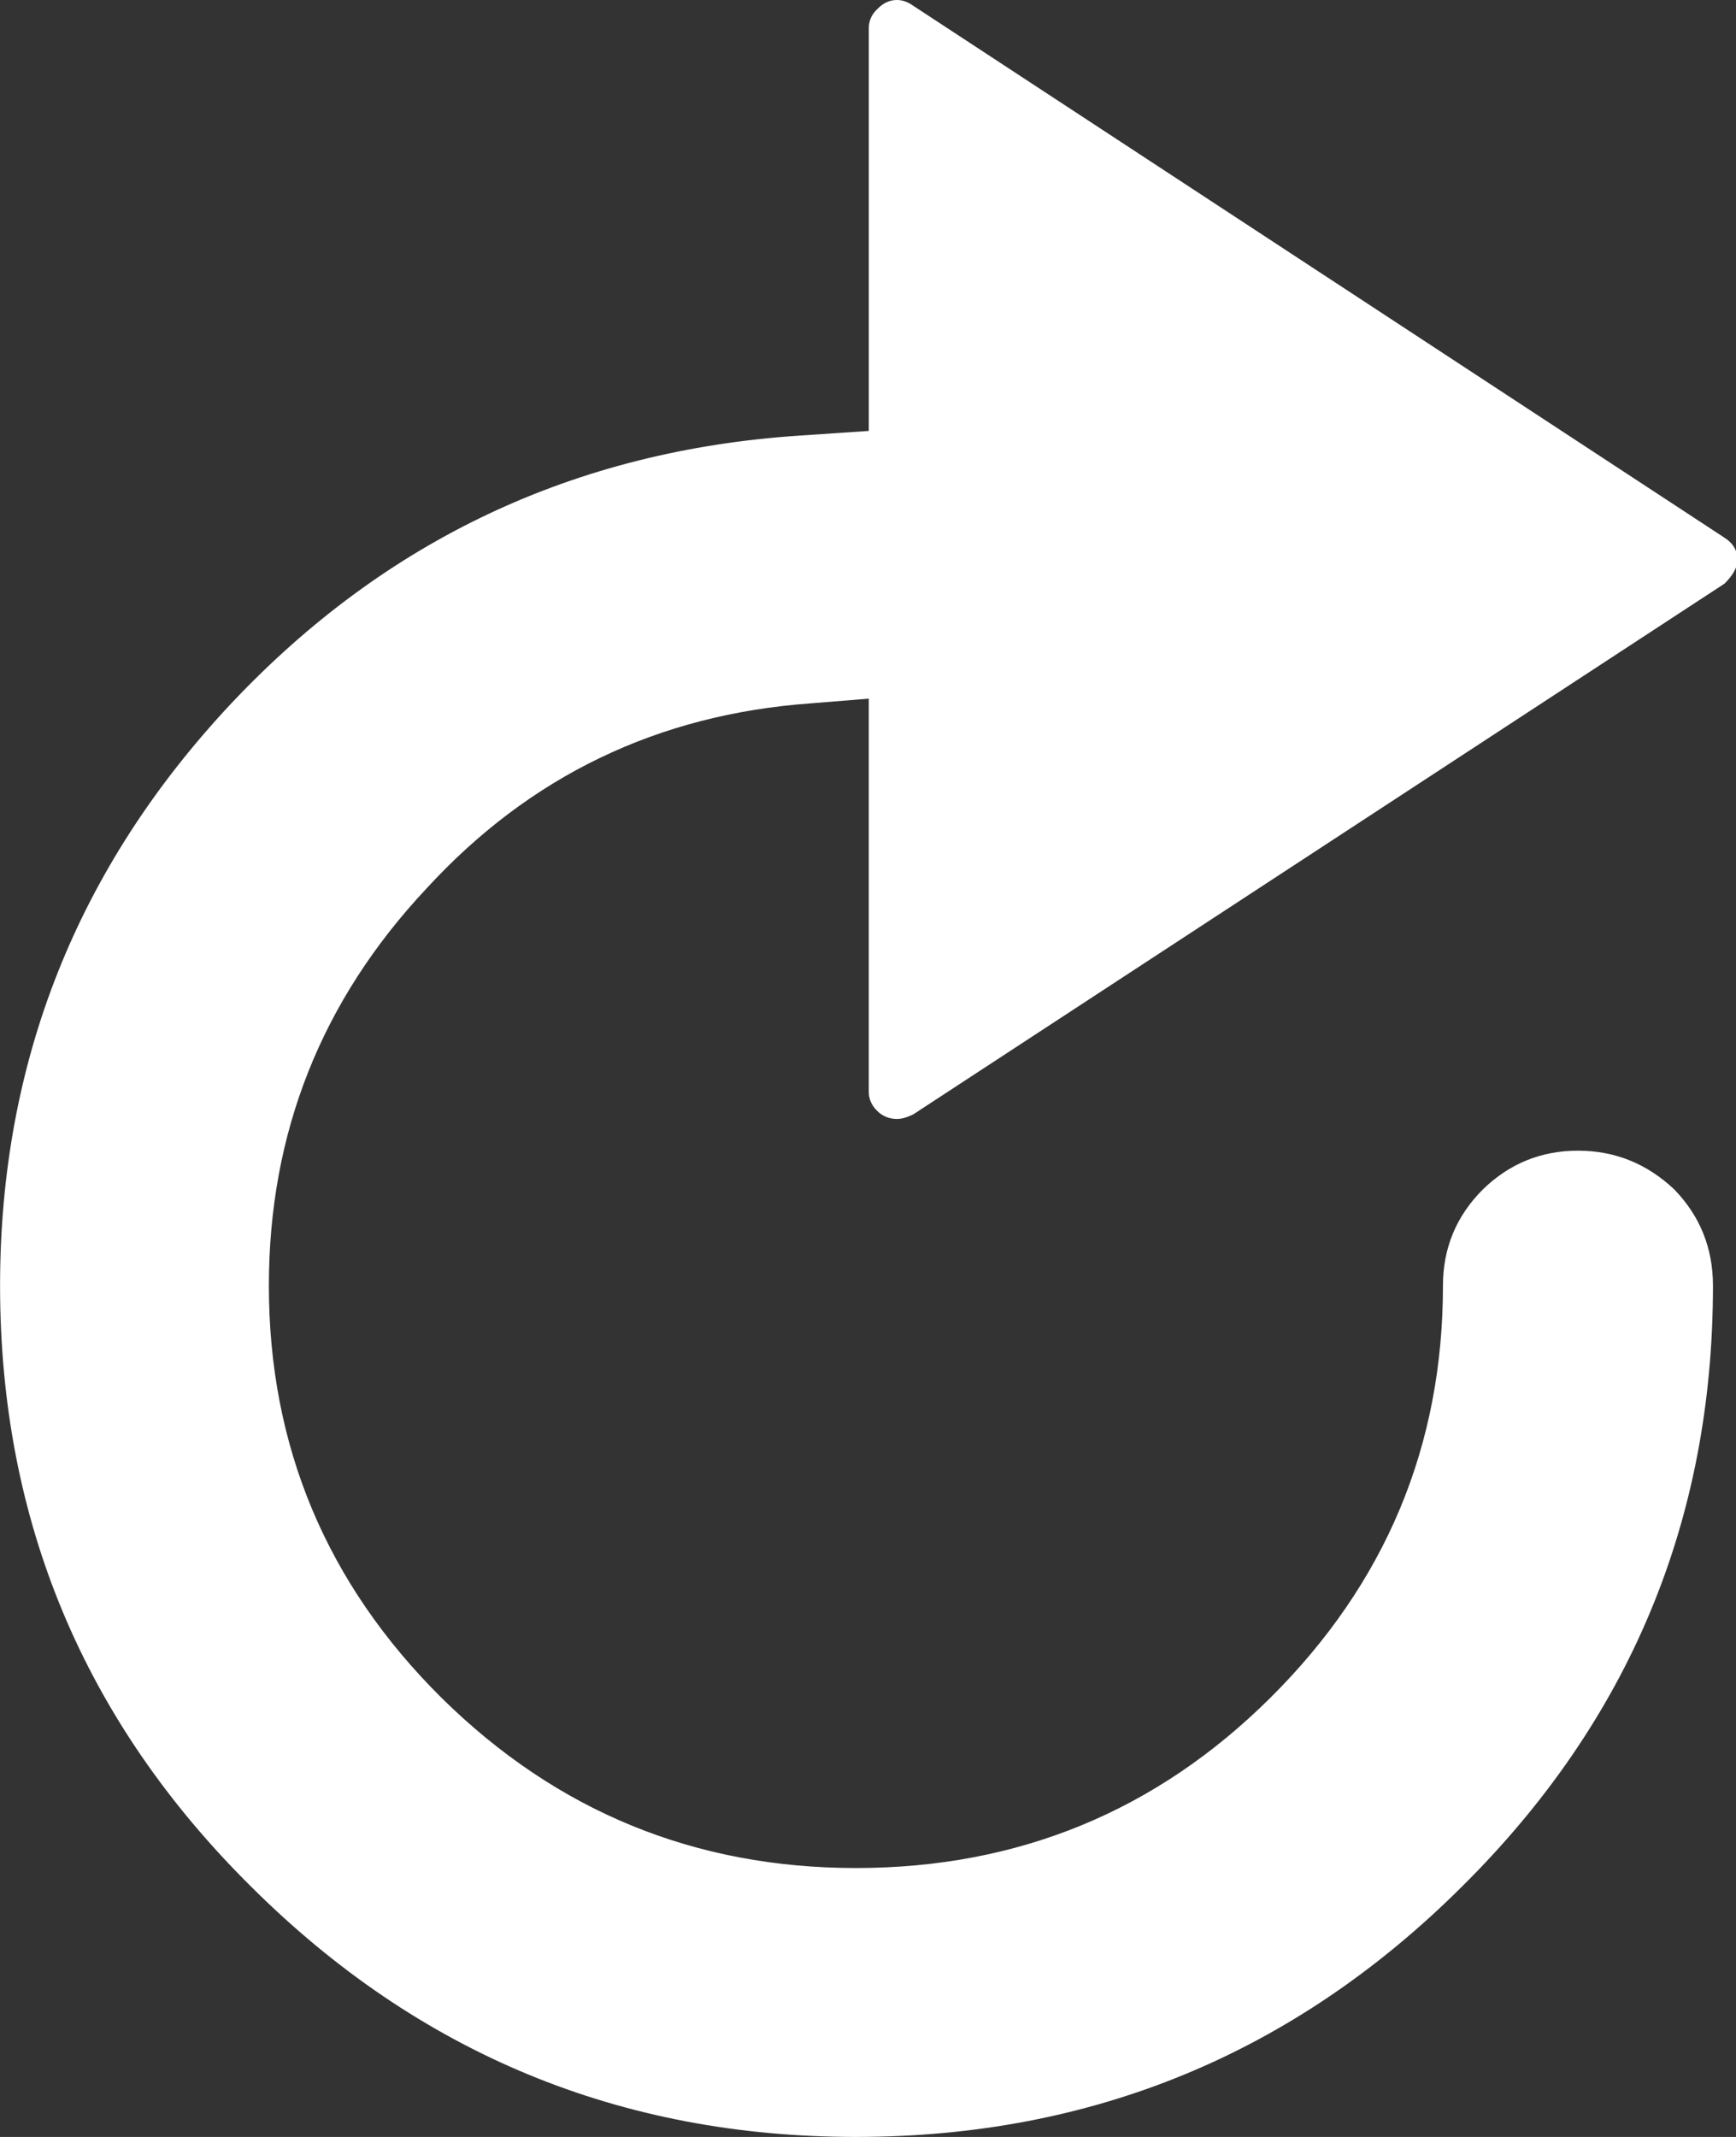 <!-- Generated by IcoMoon.io -->
<svg version="1.1" xmlns="http://www.w3.org/2000/svg" width="26" height="32" viewBox="0 0 26 32">
<rect x="0" y="0" width="26" height="32" fill="#333333" stroke="none"/>
<path fill="#ffffff" d="M26.022 8.387q0-0.211-0.193-0.334l-12.149-7.965q-0.123-0.088-0.246-0.088-0.158 0-0.281 0.123-0.141 0.123-0.141 0.299v6.031l-1.037 0.070q-5.046 0.334-8.51 4.009-3.464 3.692-3.464 8.721 0 5.275 3.763 9.002 3.763 3.745 9.055 3.745 5.31 0 9.073-3.745 3.763-3.727 3.763-9.002 0-0.844-0.58-1.442-0.615-0.58-1.442-0.58t-1.424 0.58q-0.598 0.598-0.598 1.442 0 3.604-2.585 6.171-2.567 2.549-6.207 2.549-3.622 0-6.207-2.549-2.585-2.567-2.585-6.171 0-3.429 2.356-5.943 2.321-2.532 5.767-2.778l0.862-0.070v5.89q0 0.158 0.123 0.281t0.299 0.123q0.105 0 0.246-0.070l12.149-7.947q0.193-0.193 0.193-0.352z"></path>
</svg>
